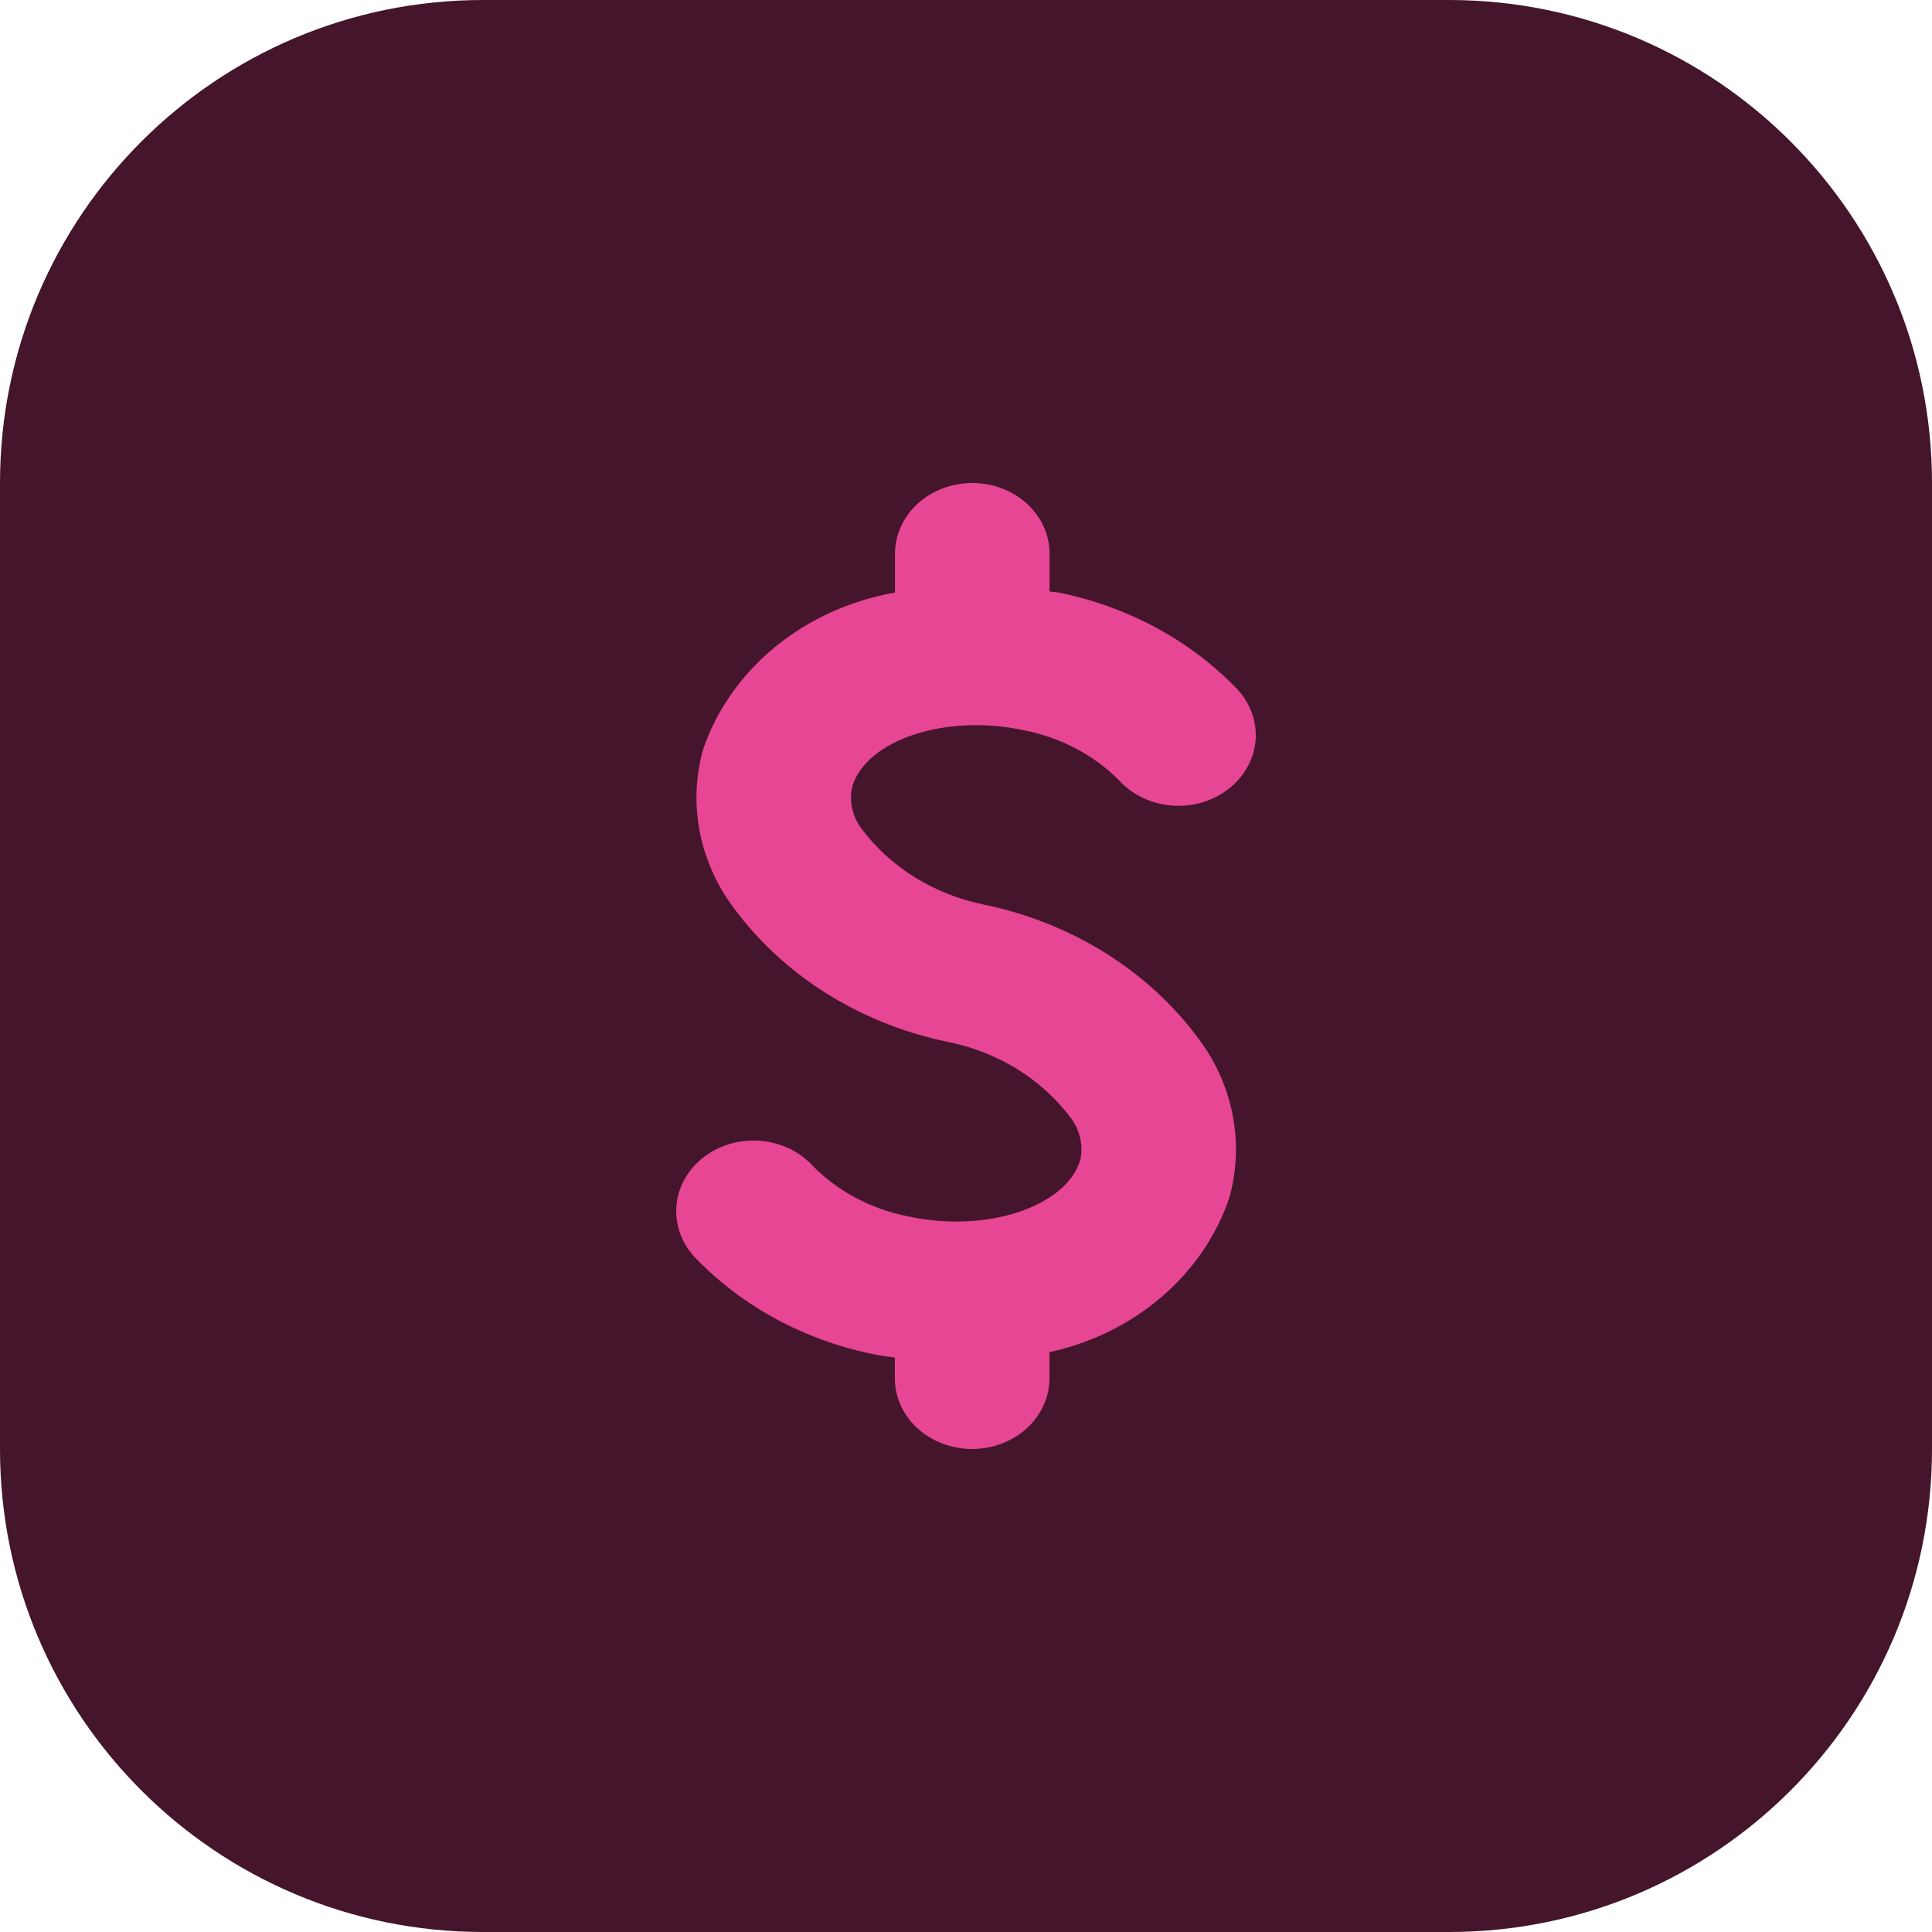 <svg width="24" height="24" viewBox="0 0 24 24" fill="none" xmlns="http://www.w3.org/2000/svg">
<path d="M0 6C0 2.686 2.686 0 6 0H18C21.314 0 24 2.686 24 6V18C24 21.314 21.314 24 18 24H6C2.686 24 0 21.314 0 18V6Z" fill="#45152C"/>
<g clip-path="url(#clip0_7003_7937)">
<path d="M12.23 11.239C11.609 11.114 11.064 10.777 10.705 10.298C10.647 10.222 10.607 10.136 10.587 10.045C10.566 9.955 10.566 9.861 10.587 9.771C10.764 9.185 11.765 8.859 12.734 9.075C13.185 9.166 13.595 9.383 13.905 9.697C13.987 9.786 14.086 9.859 14.199 9.912C14.311 9.965 14.434 9.997 14.56 10.007C14.686 10.017 14.813 10.003 14.934 9.968C15.054 9.932 15.166 9.875 15.262 9.8C15.359 9.725 15.438 9.634 15.495 9.53C15.553 9.427 15.587 9.315 15.597 9.199C15.607 9.084 15.591 8.968 15.552 8.858C15.512 8.748 15.45 8.646 15.367 8.558C14.795 7.964 14.034 7.548 13.191 7.369C13.139 7.357 13.09 7.356 13.038 7.347V6.878C13.038 6.645 12.937 6.422 12.757 6.257C12.577 6.093 12.333 6 12.078 6C11.824 6 11.579 6.093 11.399 6.257C11.219 6.422 11.118 6.645 11.118 6.878V7.361C10.566 7.458 10.054 7.69 9.634 8.032C9.215 8.374 8.905 8.813 8.736 9.303C8.647 9.62 8.628 9.95 8.682 10.274C8.736 10.598 8.861 10.908 9.049 11.187C9.668 12.078 10.648 12.71 11.775 12.943C12.396 13.068 12.941 13.405 13.3 13.885C13.358 13.961 13.398 14.047 13.418 14.138C13.439 14.228 13.439 14.322 13.419 14.412C13.24 14.998 12.238 15.323 11.271 15.108C10.815 15.017 10.402 14.796 10.091 14.477C9.927 14.301 9.694 14.191 9.441 14.171C9.189 14.152 8.938 14.224 8.744 14.373C8.549 14.522 8.427 14.735 8.404 14.966C8.381 15.196 8.458 15.426 8.619 15.605C9.193 16.211 9.963 16.635 10.817 16.816C10.917 16.838 11.016 16.849 11.116 16.865V17.122C11.116 17.355 11.217 17.578 11.397 17.743C11.578 17.907 11.822 18 12.076 18C12.331 18 12.575 17.907 12.755 17.743C12.935 17.578 13.037 17.355 13.037 17.122V16.797C13.559 16.683 14.039 16.446 14.431 16.11C14.822 15.774 15.111 15.351 15.27 14.882C15.359 14.565 15.377 14.235 15.323 13.911C15.27 13.587 15.145 13.277 14.957 12.998C14.338 12.106 13.357 11.473 12.23 11.239Z" fill="#E74694"/>
</g>
<defs>
<clipPath id="clip0_7003_7937">
<rect width="12" height="12" fill="white" transform="translate(6 6)"/>
</clipPath>
</defs>
</svg>
